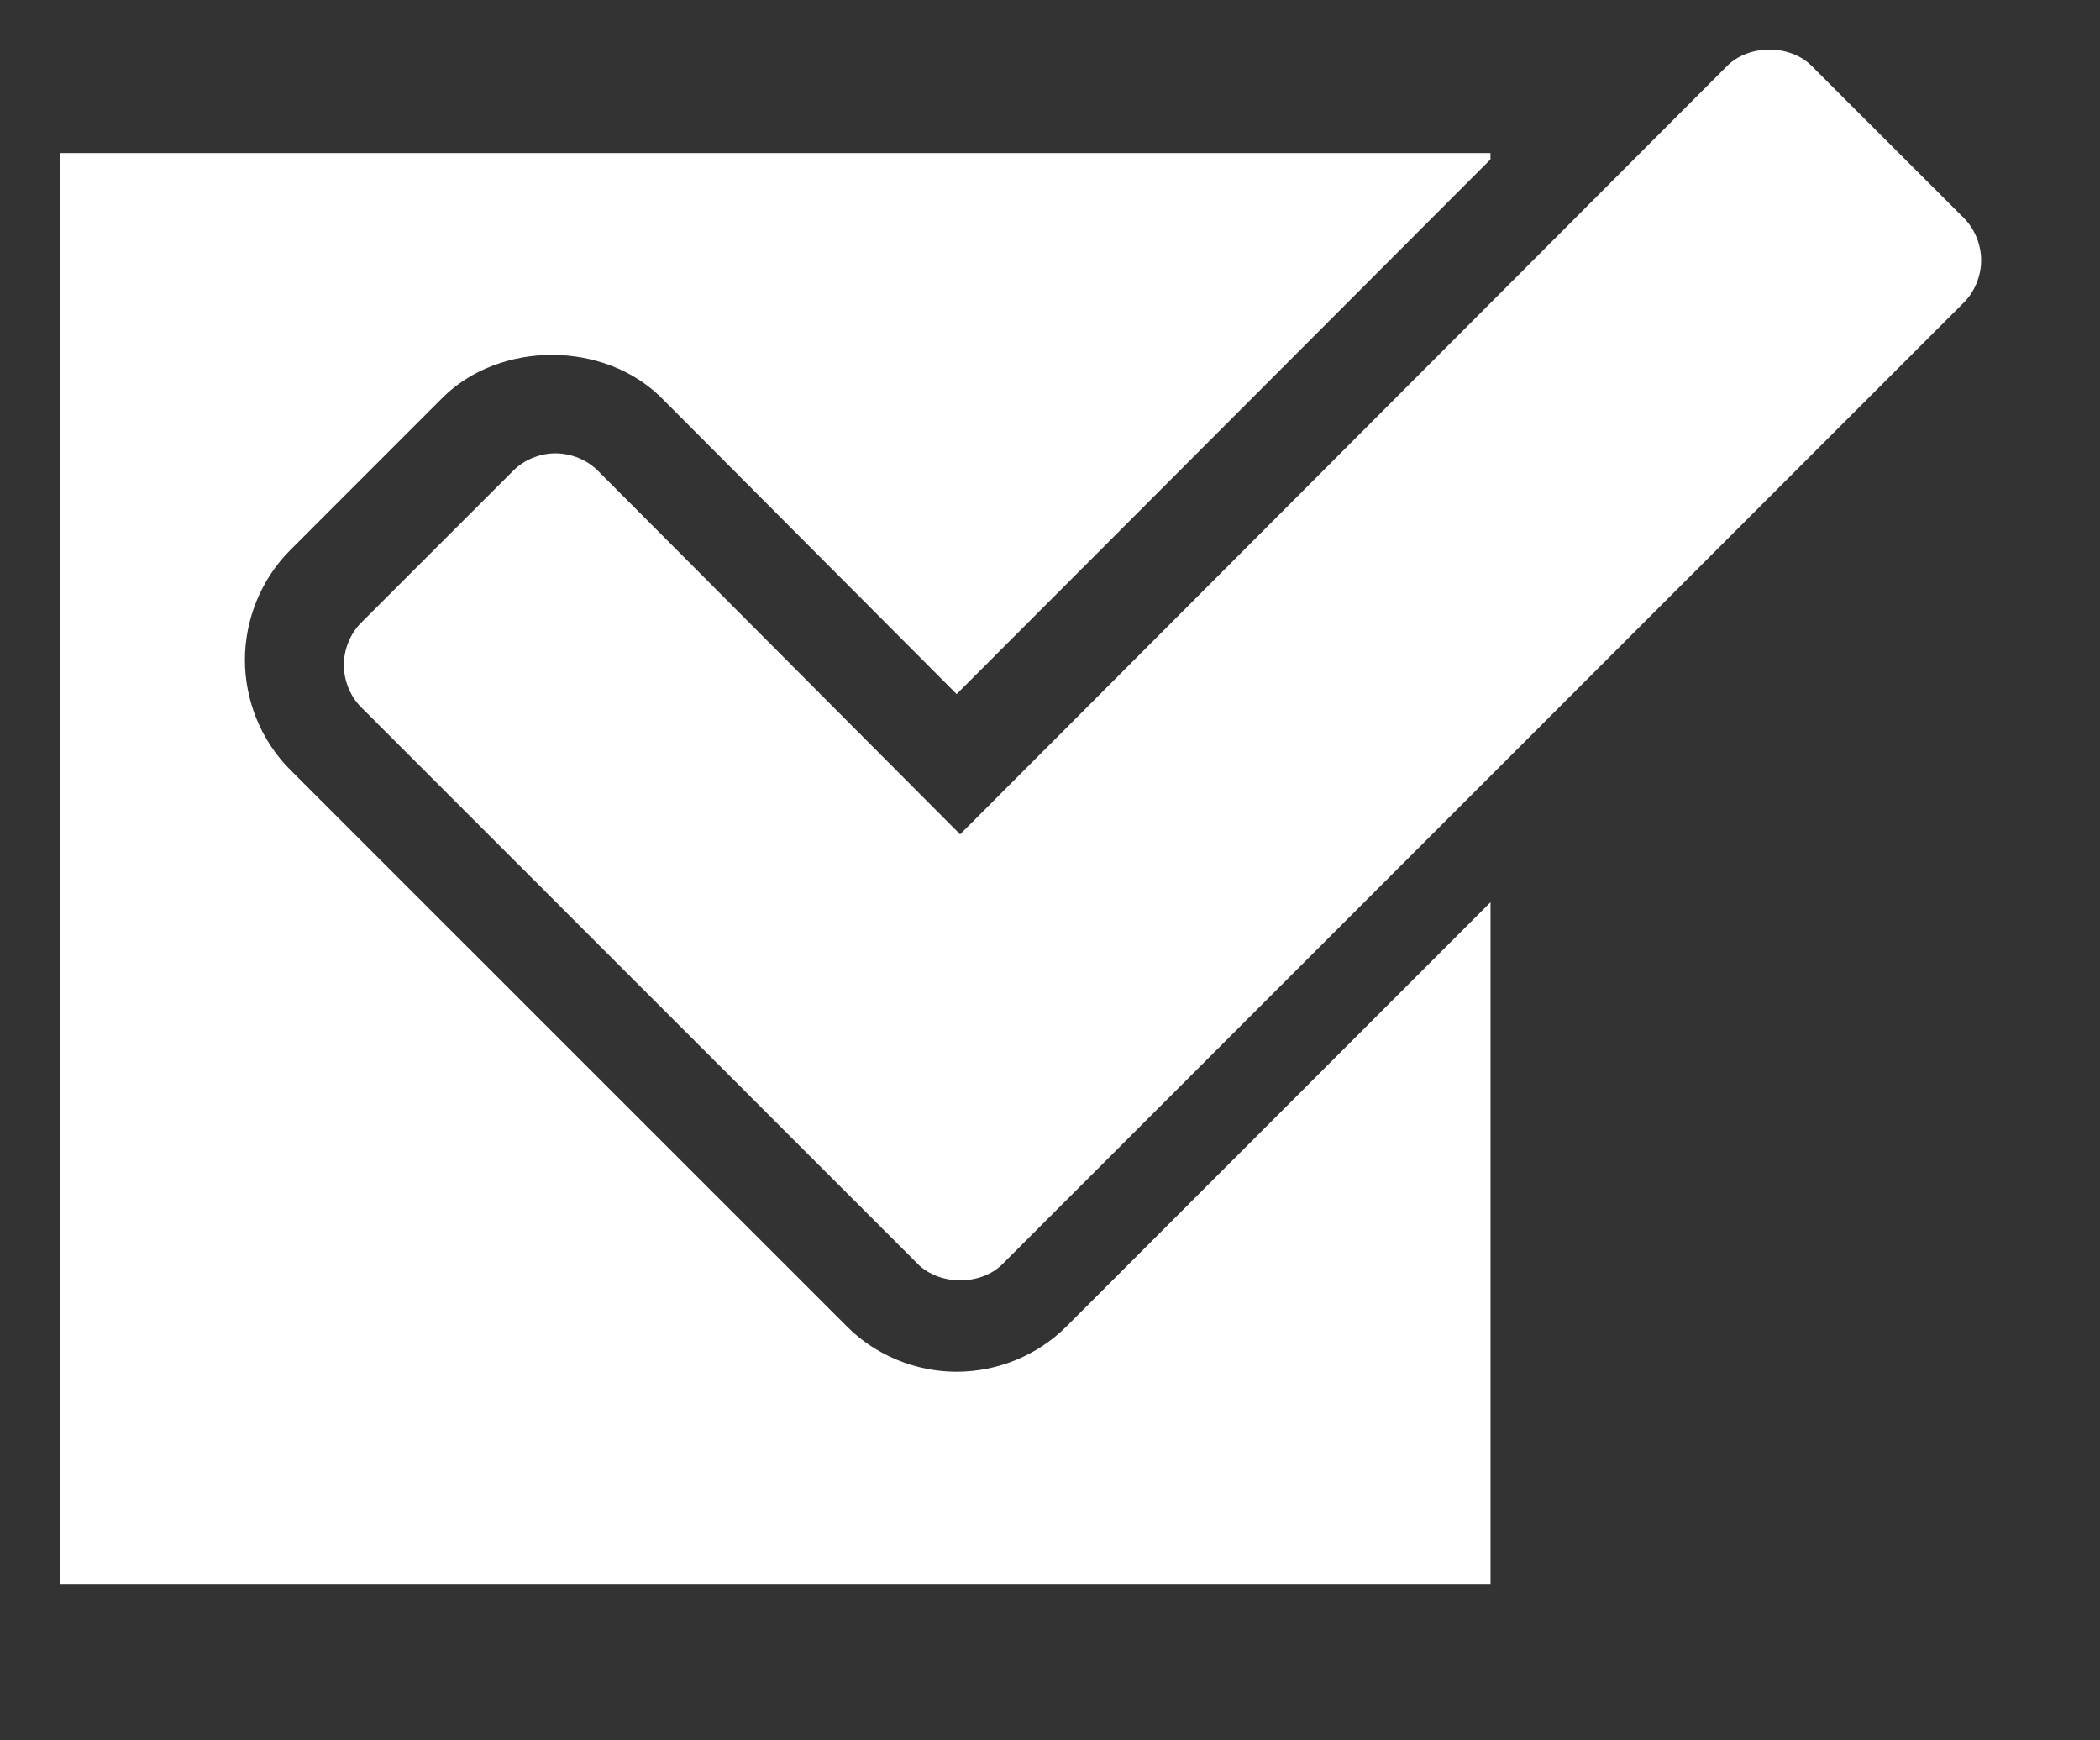 <?xml version="1.0" encoding="utf-8"?>
<!-- Generator: Adobe Illustrator 16.0.0, SVG Export Plug-In . SVG Version: 6.00 Build 0)  -->
<!DOCTYPE svg PUBLIC "-//W3C//DTD SVG 1.1//EN" "http://www.w3.org/Graphics/SVG/1.1/DTD/svg11.dtd">
<svg version="1.1" id="Layer_1" xmlns="http://www.w3.org/2000/svg" xmlns:xlink="http://www.w3.org/1999/xlink" x="0px" y="0px"
	 width="35px" height="29px" viewBox="0 0 35 29" enable-background="new 0 0 35 29" xml:space="preserve">
<rect x="0" y="0" width="35" height="29" fill="#333333" stroke="none"/>
<g>
	<path fill="#FFFFFF" d="M17.773,22.104c-0.479,0.479-1.145,0.754-1.829,0.754c-0.683,0-1.35-0.274-1.83-0.756l-9.278-9.276
		c-0.479-0.479-0.754-1.146-0.754-1.829s0.275-1.35,0.754-1.829L7.37,6.633c0.957-0.958,2.698-0.959,3.658,0l4.916,4.933l8.897-8.91
		V2.551H1v23.842h23.842V15.034L17.773,22.104z"/>
</g>
<path fill="#FFFFFF" d="M16.708,21.064c-0.361,0.362-1.047,0.36-1.41,0L6.02,11.786c-0.182-0.181-0.289-0.444-0.289-0.705
	c0-0.261,0.107-0.524,0.289-0.705l2.535-2.534c0.18-0.181,0.443-0.288,0.703-0.288c0.262,0,0.525,0.108,0.705,0.288l6.039,6.061
	L28.785,1.099c0.363-0.363,1.047-0.364,1.41,0l2.535,2.533c0.182,0.181,0.289,0.445,0.289,0.705c0,0.26-0.107,0.524-0.289,0.705
	L16.708,21.064z"/>
</svg>
